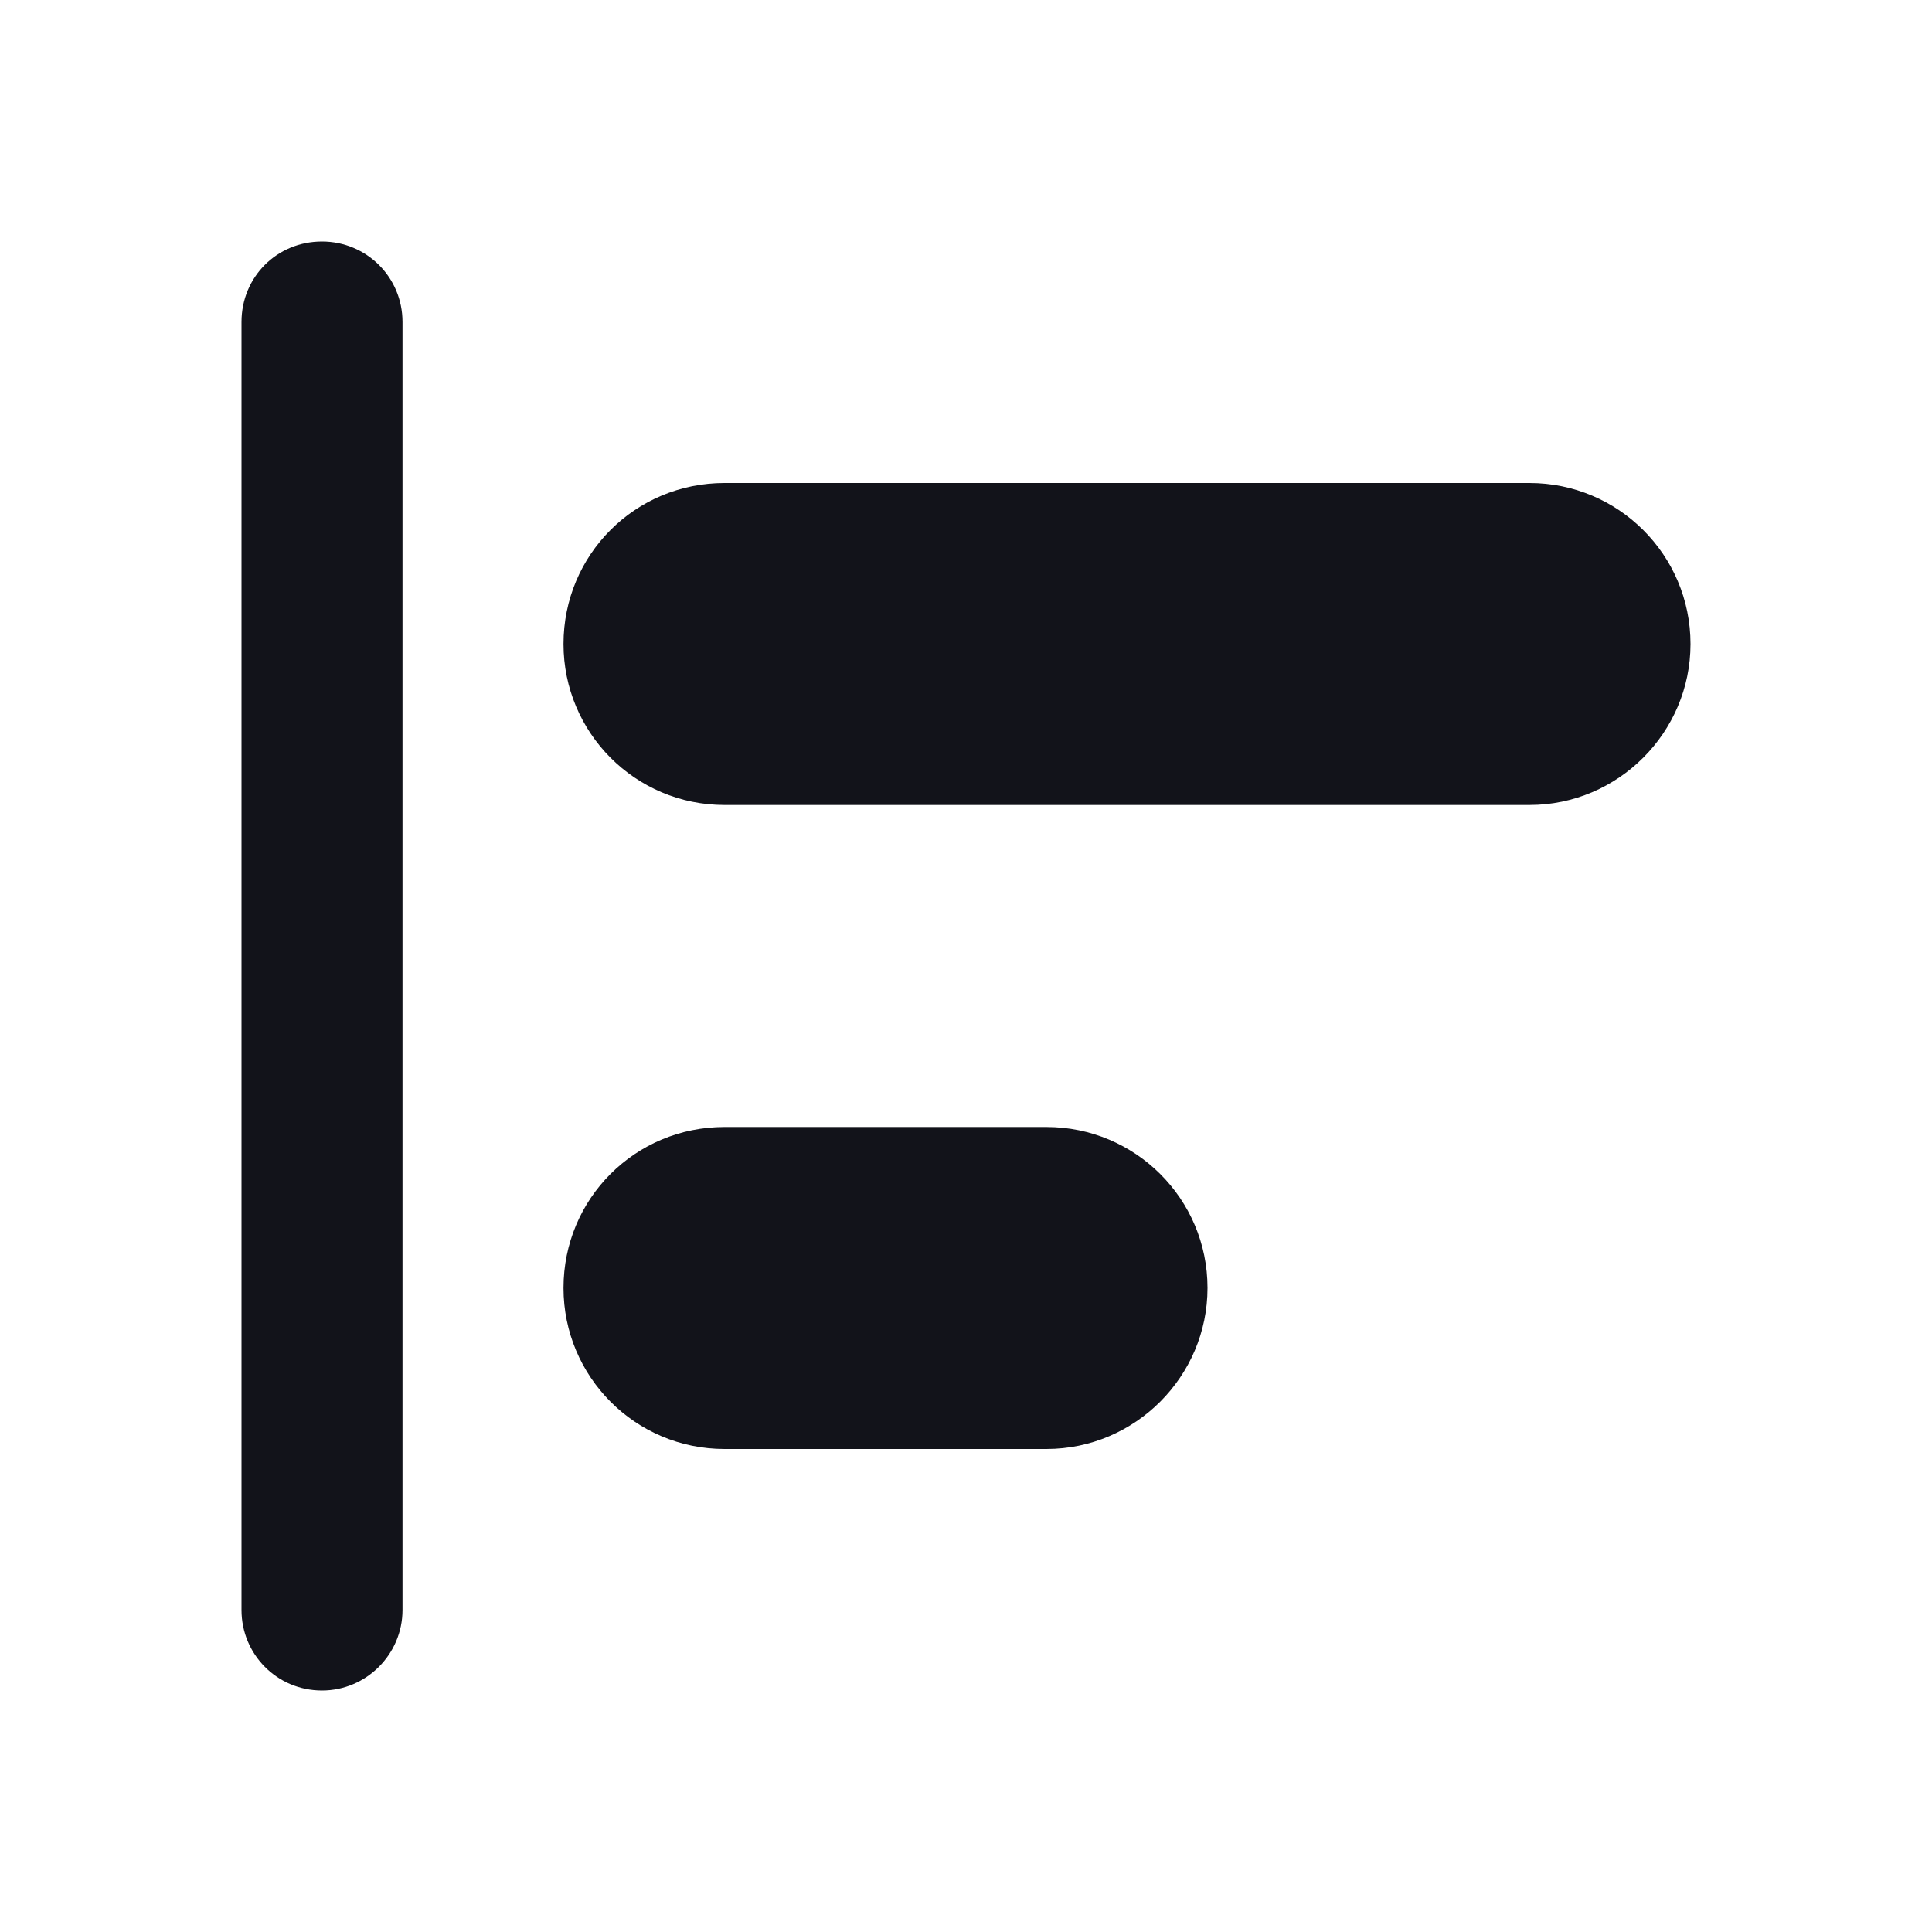 <svg viewBox="0 0 24 24" xmlns="http://www.w3.org/2000/svg"><g><g fill="#12131A" fill-rule="evenodd"><path d="M15 16c0-1.11-.9-2-2-2H9c-1.11 0-2 .89-2 2 0 1.1.89 2 2 2h4c1.1 0 2-.9 2-2Z"/><path d="M21 8c0-1.11-.9-2-2-2H9c-1.11 0-2 .89-2 2 0 1.1.89 2 2 2h10c1.1 0 2-.9 2-2Z"/><path d="M4 3c.55 0 1 .44 1 1v16c0 .55-.45 1-1 1 -.56 0-1-.45-1-1V4c0-.56.44-1 1-1Z"/></g></g></svg>